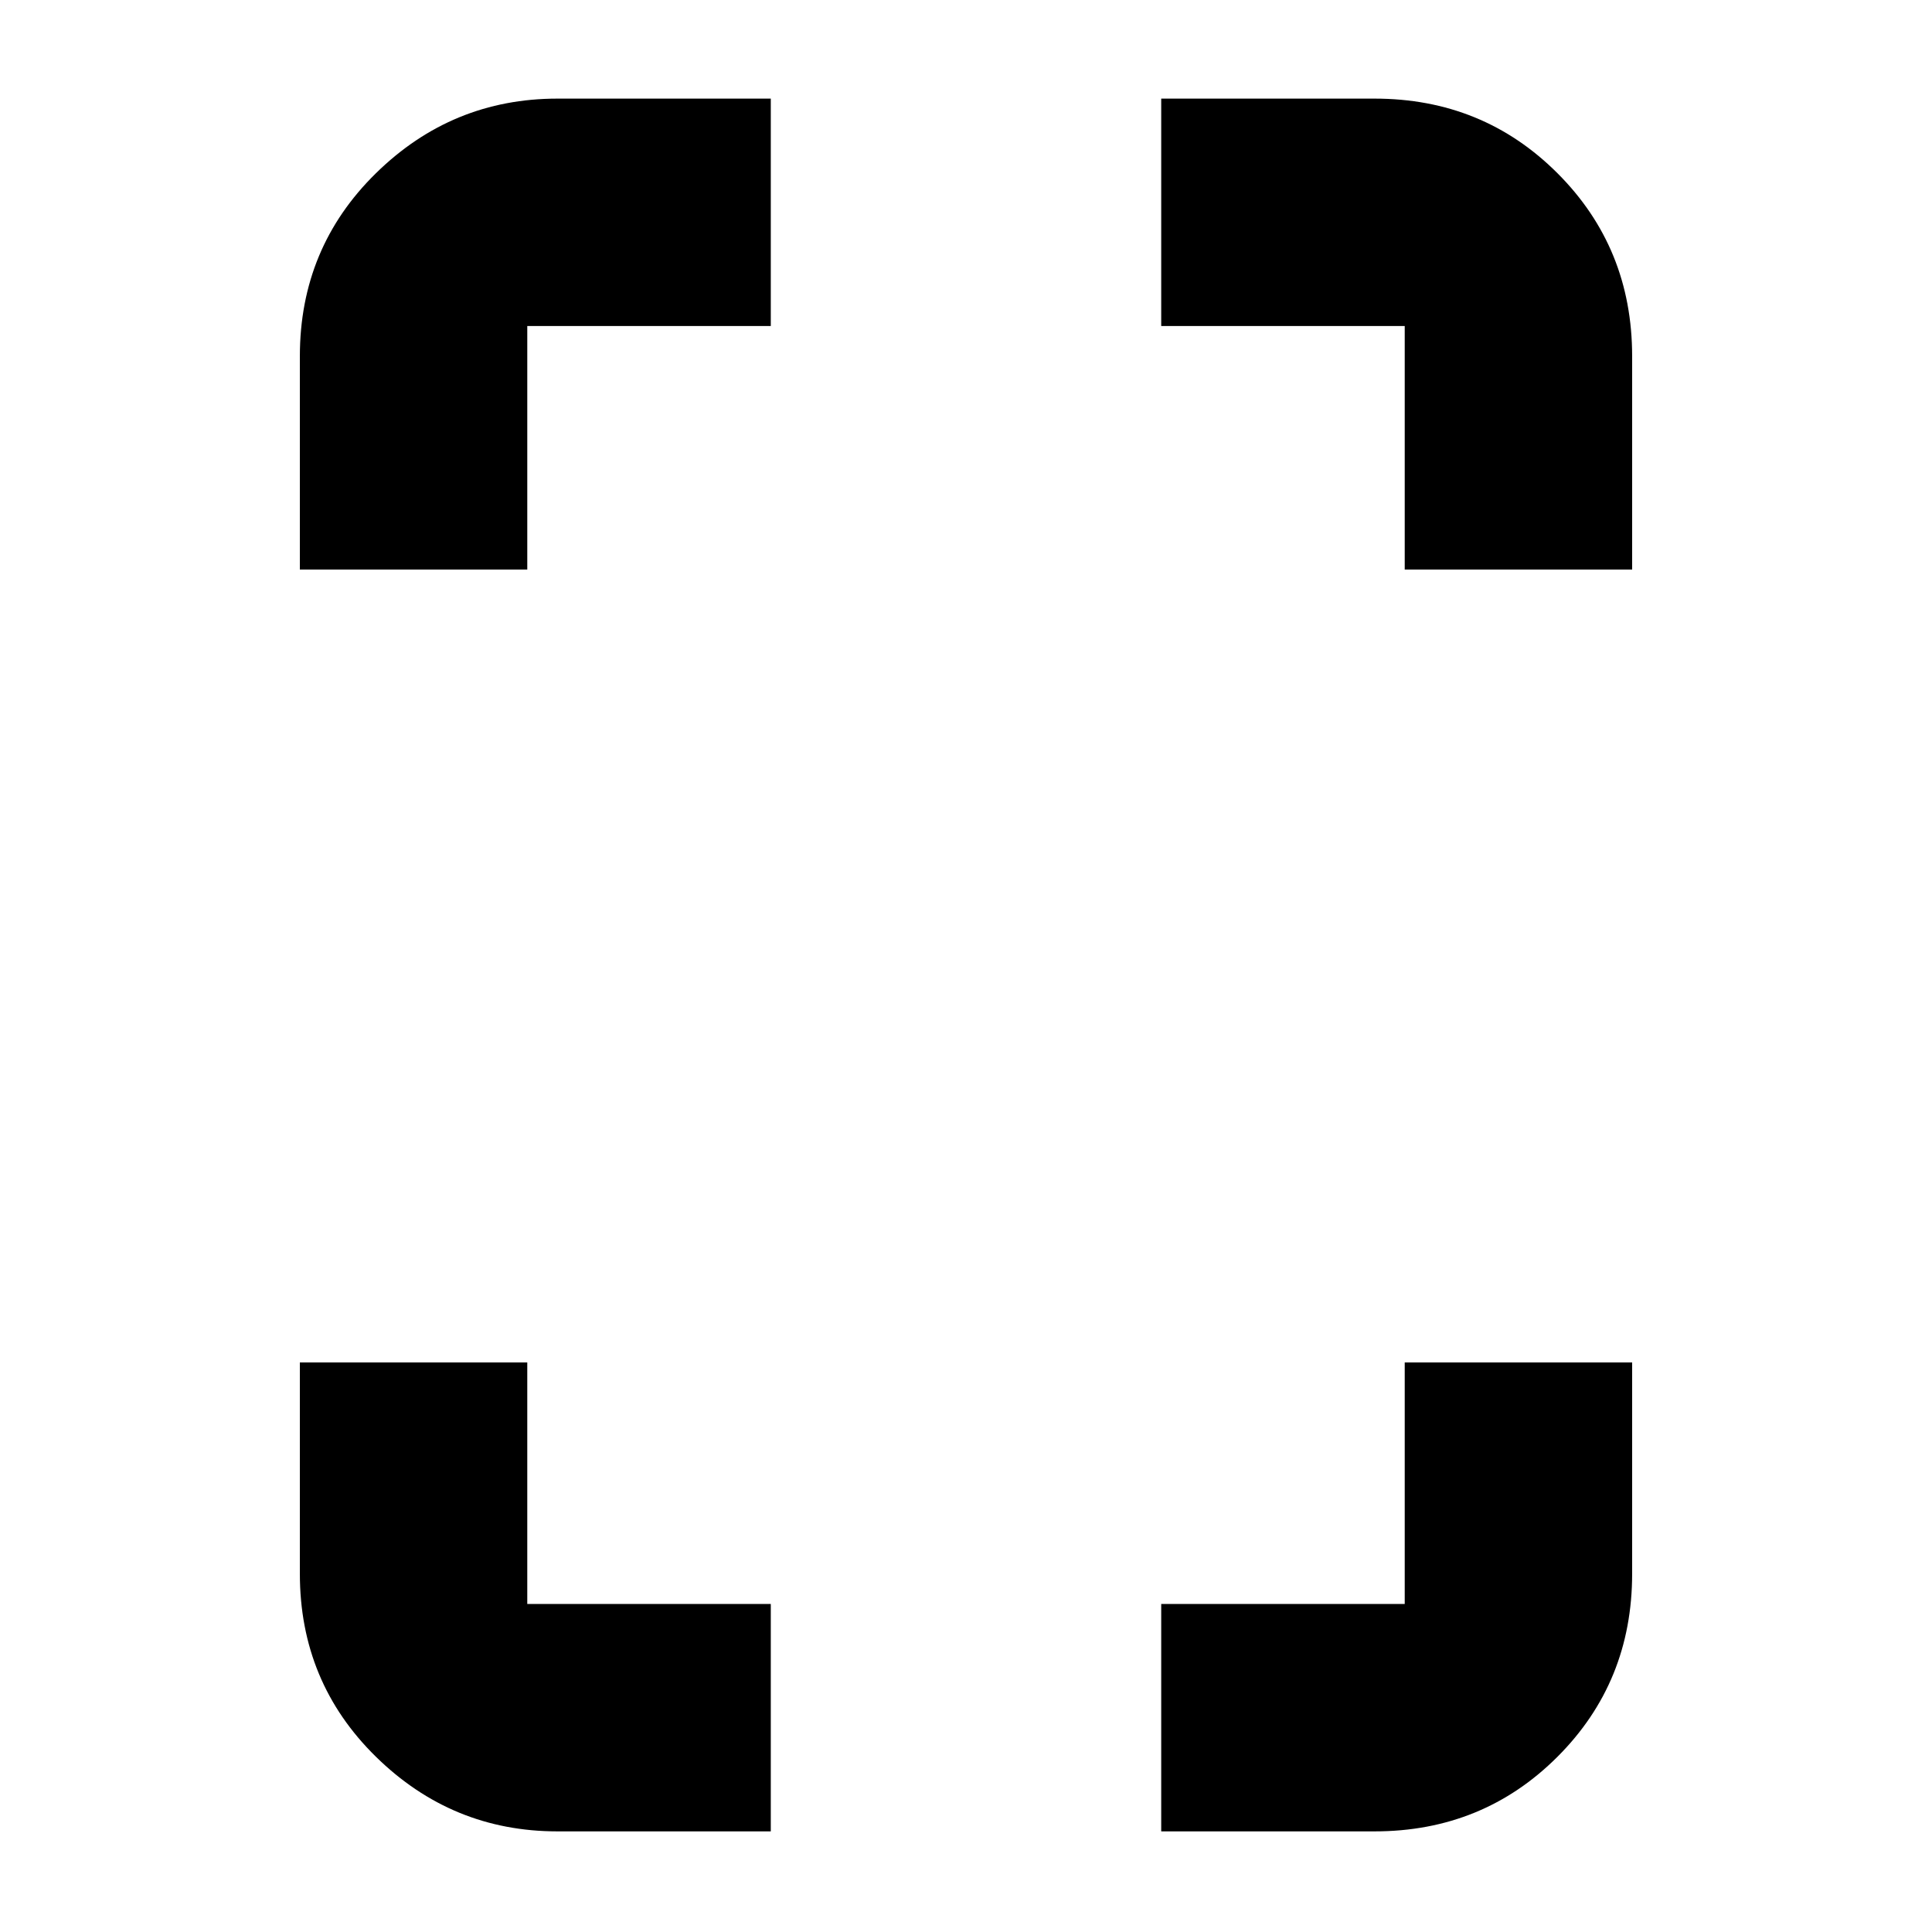 <svg xmlns="http://www.w3.org/2000/svg" height="20" viewBox="0 -960 960 960" width="20"><path d="M149-677v-106q0-53.825 37.788-90.912Q224.575-911 277-911h106v113H262v121H149ZM277-50q-52.425 0-90.212-37.088Q149-124.175 149-178v-105h113v120h121v113H277Zm421-627v-121H577v-113h106q53.825 0 90.912 37.088Q811-836.825 811-783v106H698ZM577-50v-113h121v-120h113v105q0 53.825-37.088 90.912Q736.825-50 683-50H577Z"/></svg>